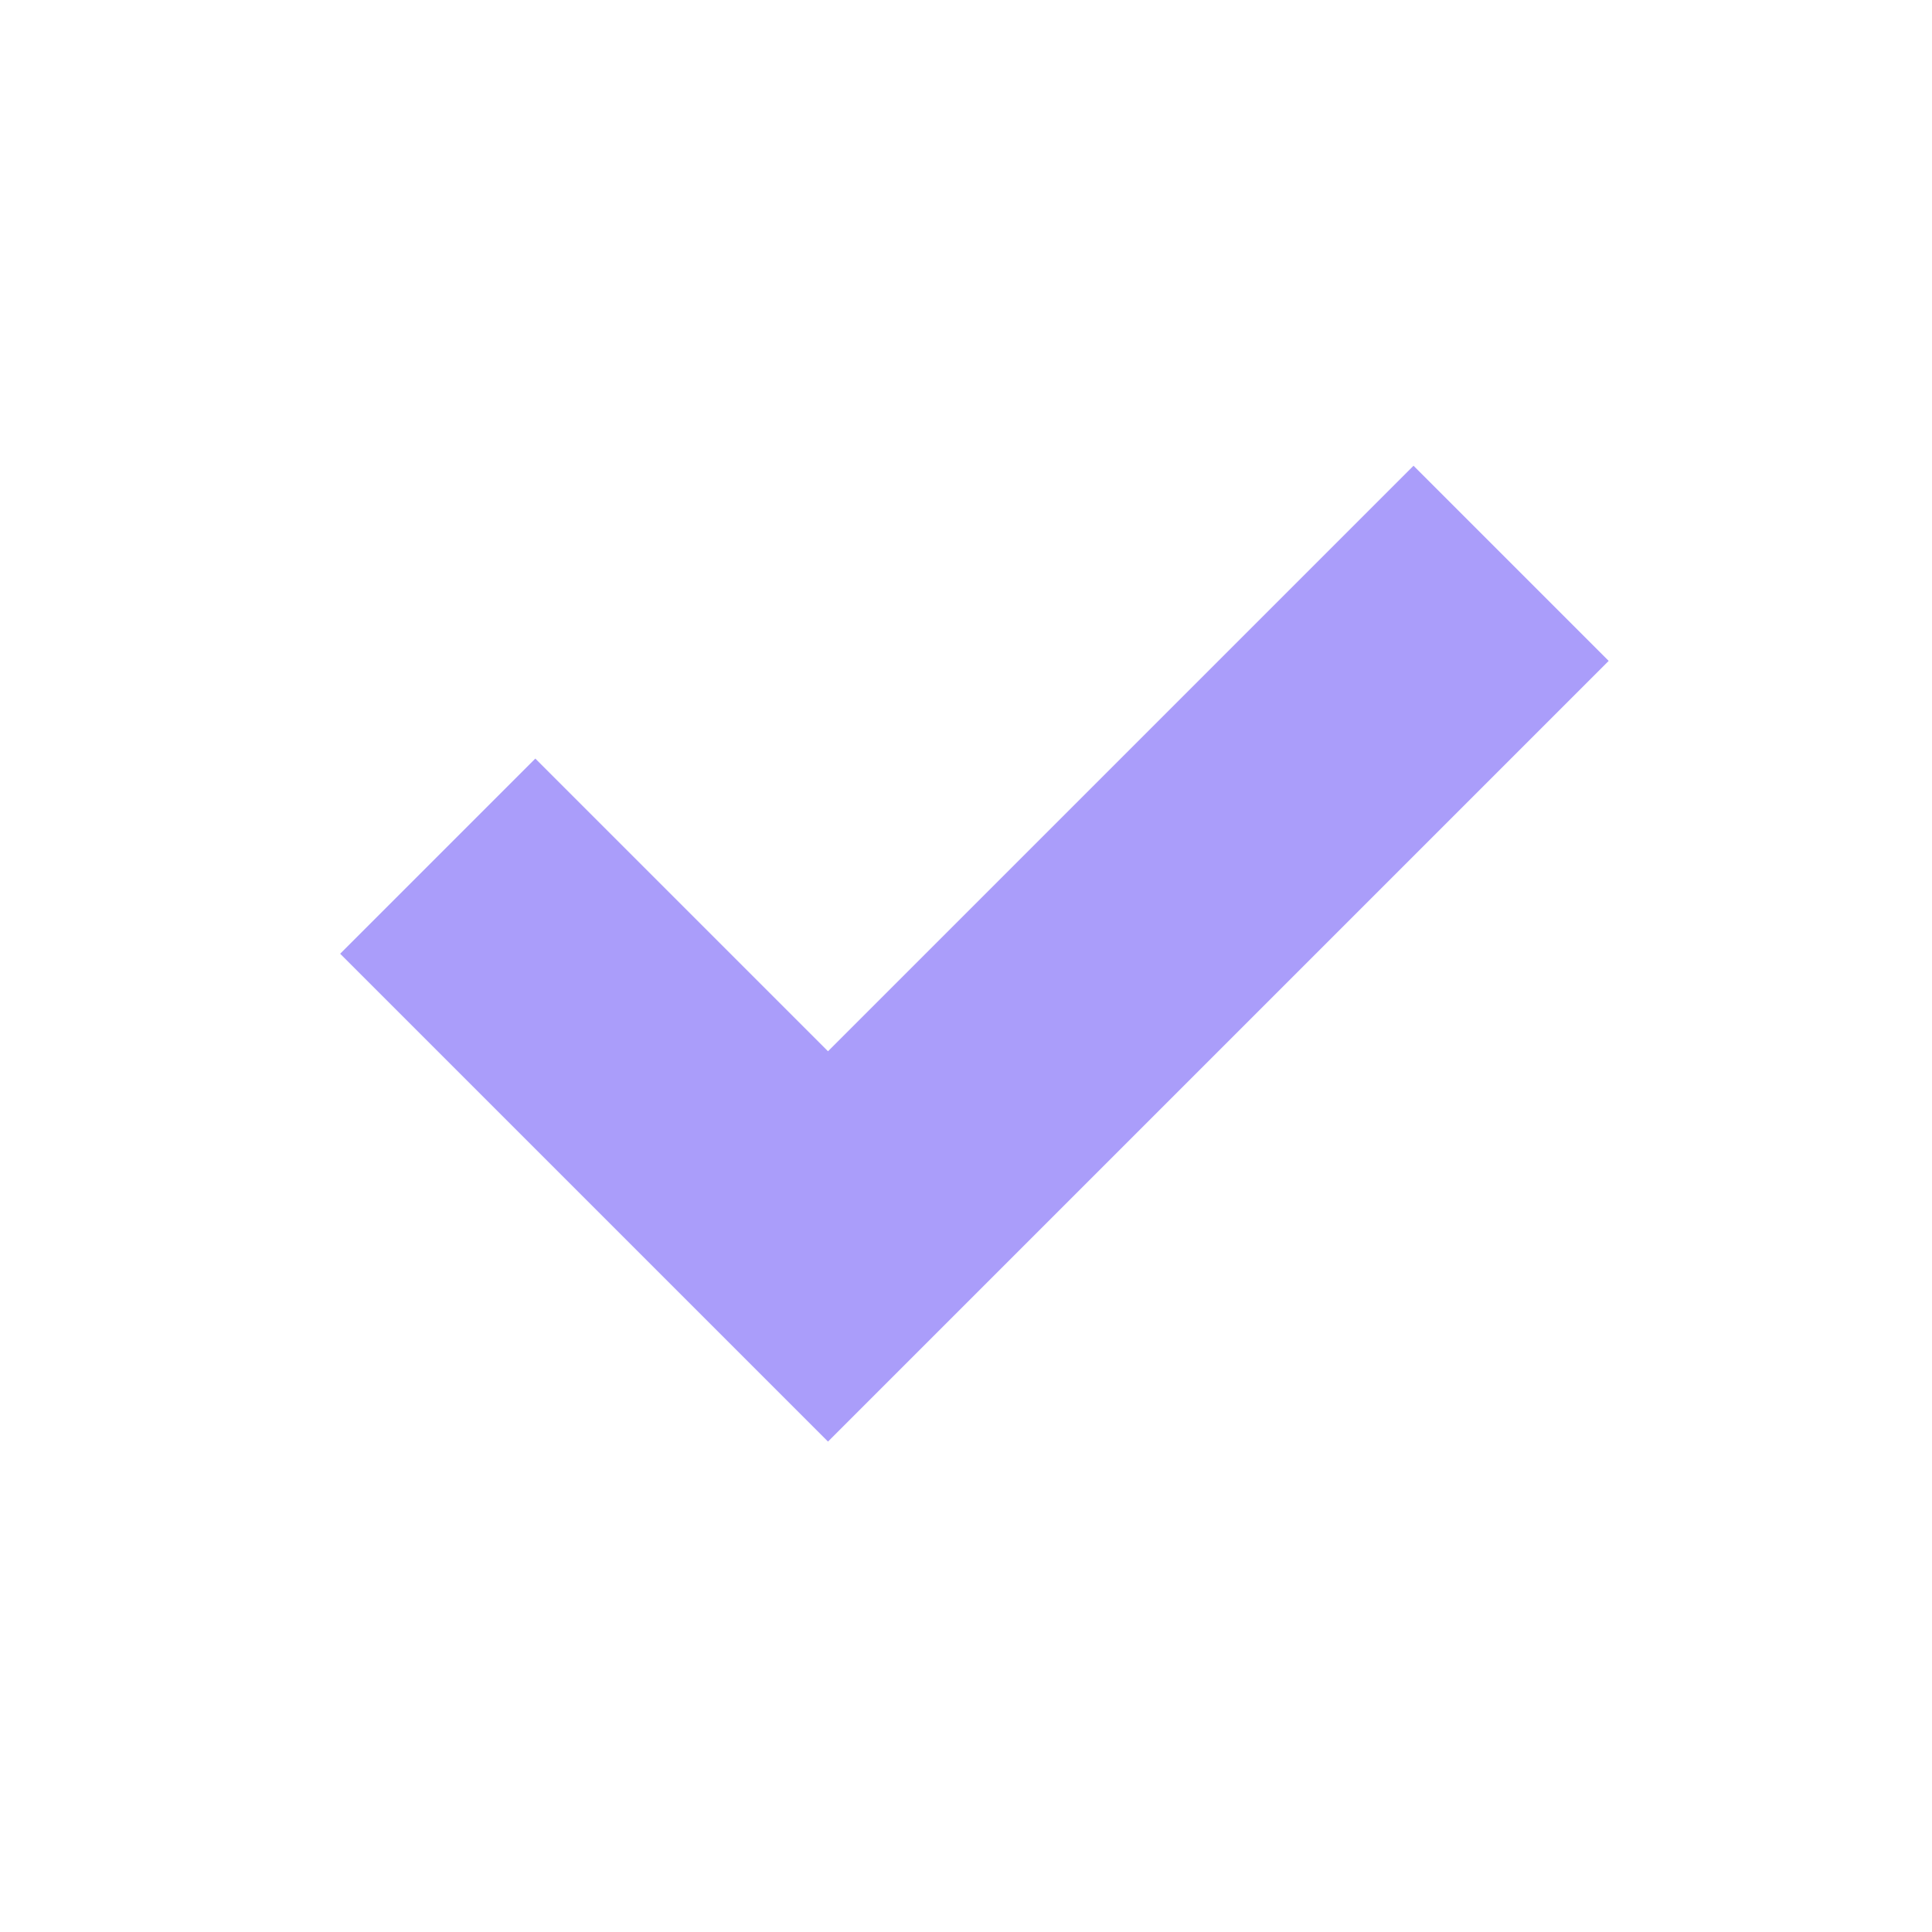 <svg width="14" height="14" viewBox="0 0 14 14" fill="none" xmlns="http://www.w3.org/2000/svg">
<g id="Check">
<path id="Rectangle 44" d="M10.95 4.082L6 9.032L3.172 6.204" stroke="#AA9DFA" stroke-width="2"/>
</g>
</svg>
